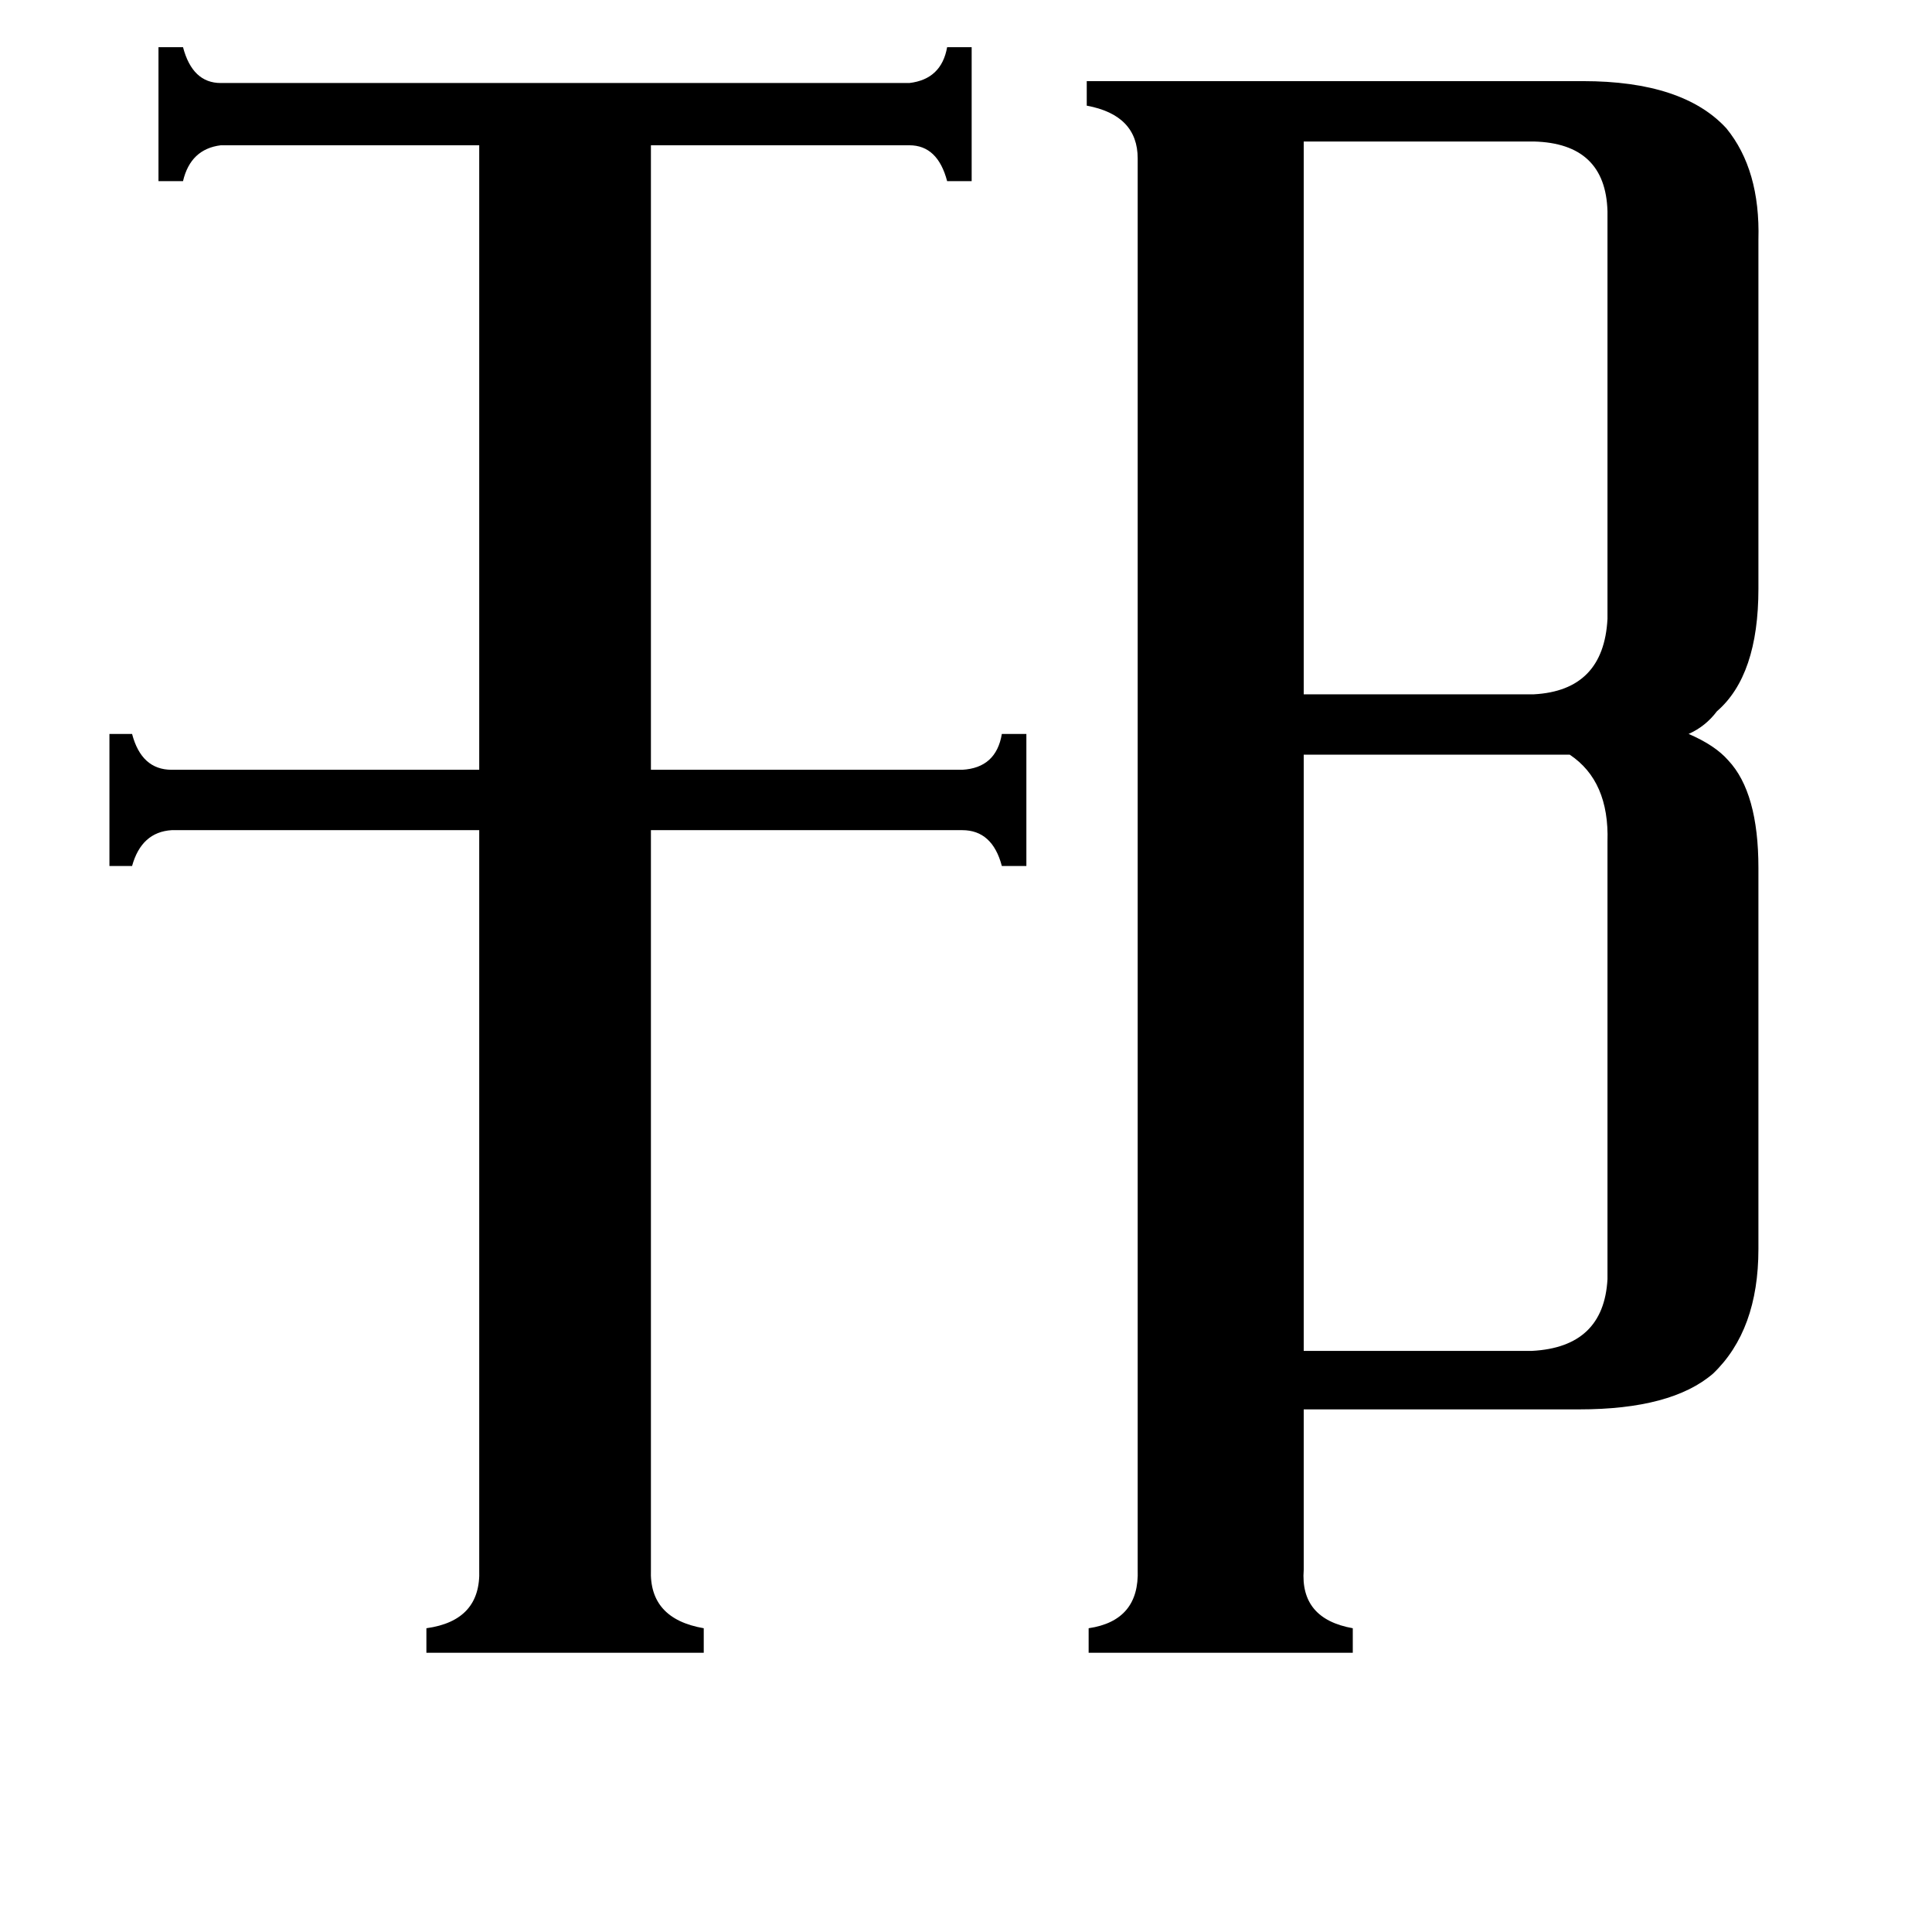 <svg xmlns="http://www.w3.org/2000/svg" viewBox="0 -800 1024 1024">
	<path fill="#000000" d="M691 -725V-432H813Q850 -434 852 -472V-688Q851 -724 813 -725ZM852 -354Q853 -386 832 -400H691V-84H812Q850 -86 852 -122ZM345 32Q344 58 373 63V76H226V63Q255 59 254 32V-360H91Q75 -359 70 -341H58V-411H70Q75 -392 91 -392H254V-723H117Q101 -721 97 -704H84V-775H97Q102 -756 117 -756H482Q499 -758 502 -775H515V-704H502Q497 -723 482 -723H345V-392H510Q528 -393 531 -411H544V-341H531Q526 -360 510 -360H345ZM691 32Q689 58 717 63V76H577V63Q604 59 603 32V-716Q603 -739 576 -744V-757H839Q892 -757 915 -732Q933 -710 932 -673V-488Q932 -442 910 -423Q904 -415 895 -411Q909 -405 916 -397Q932 -380 932 -340V-138Q932 -95 908 -72Q886 -53 837 -53H691Z"/>
</svg>